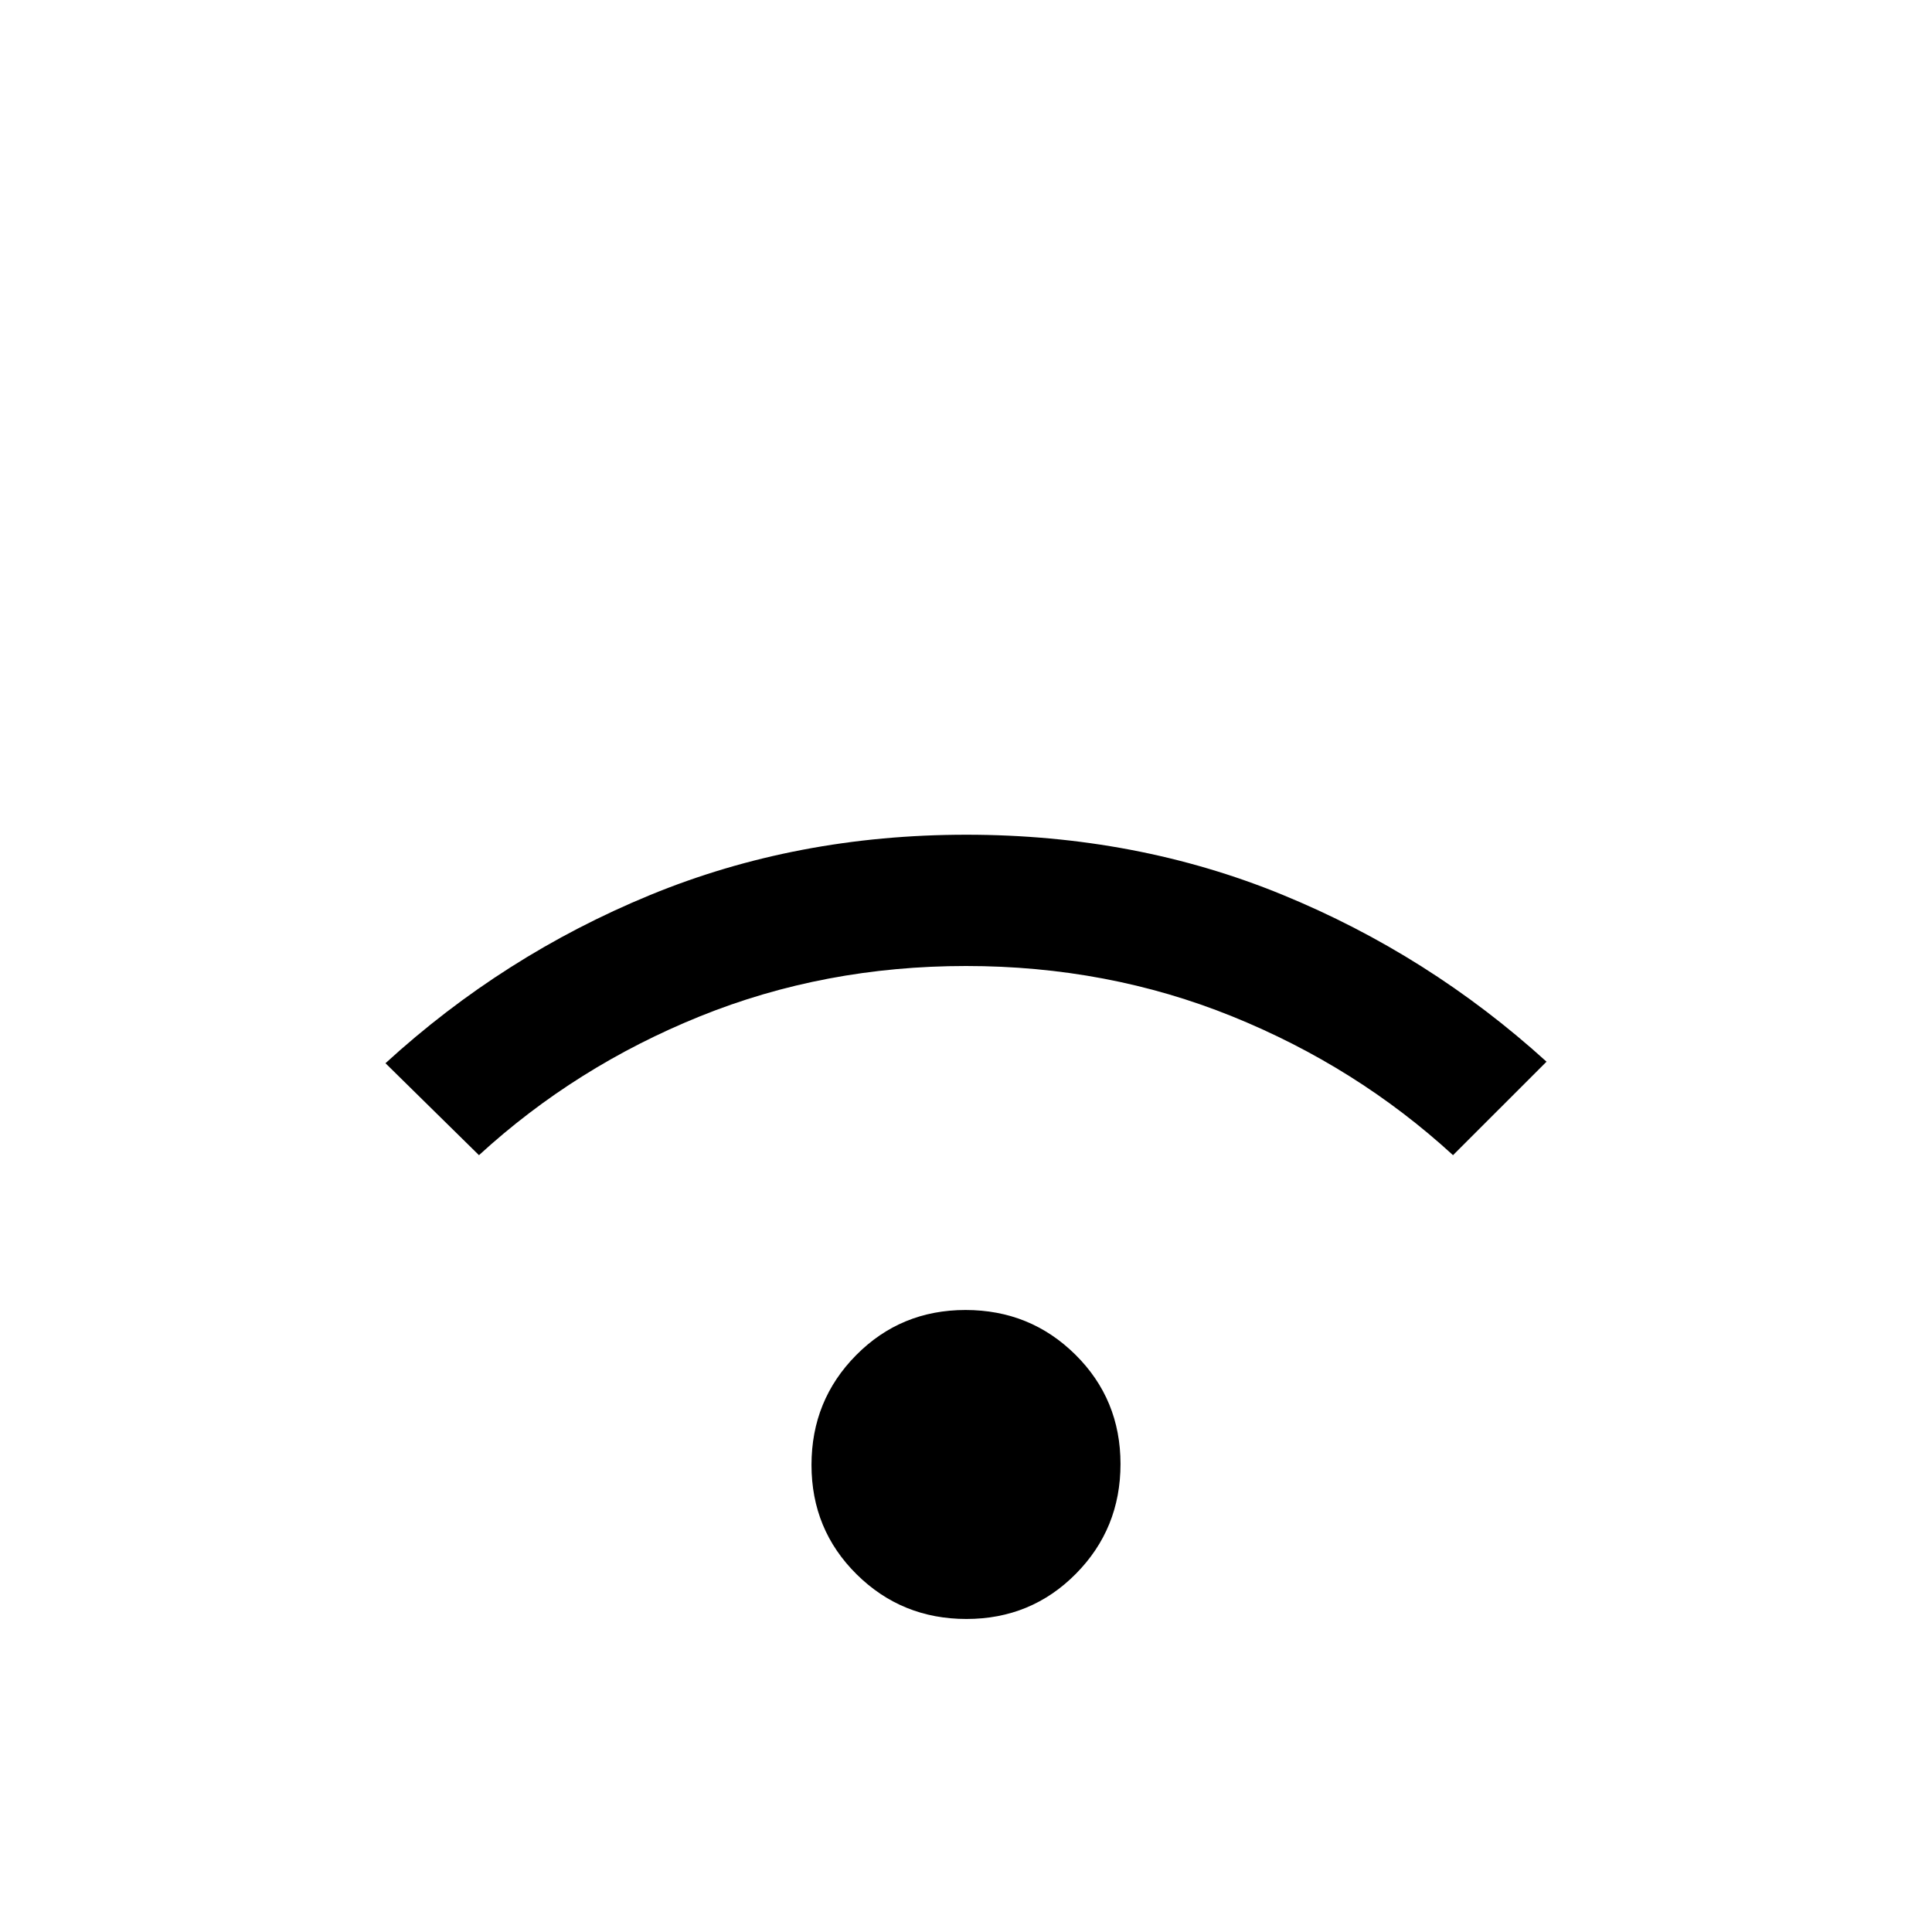 <svg xmlns="http://www.w3.org/2000/svg" height="20" viewBox="0 -960 960 960" width="20"><path d="M480.23-155.54q-32.15 0-54.58-22.2-22.42-22.19-22.42-54.34 0-32.15 22.2-54.57t54.34-22.42q32.15 0 54.58 22.19 22.42 22.2 22.42 54.35 0 32.15-22.2 54.57t-54.34 22.42ZM238-386l-46.46-45.69q58.54-53.54 131.41-83.54 72.86-30 157.19-30 84.32 0 157.05 29.81 72.73 29.81 131.27 82.96L722-386q-48-44-109.82-69-61.83-25-132.18-25-70.35 0-132.18 25Q286-430 238-386Z"/></svg>